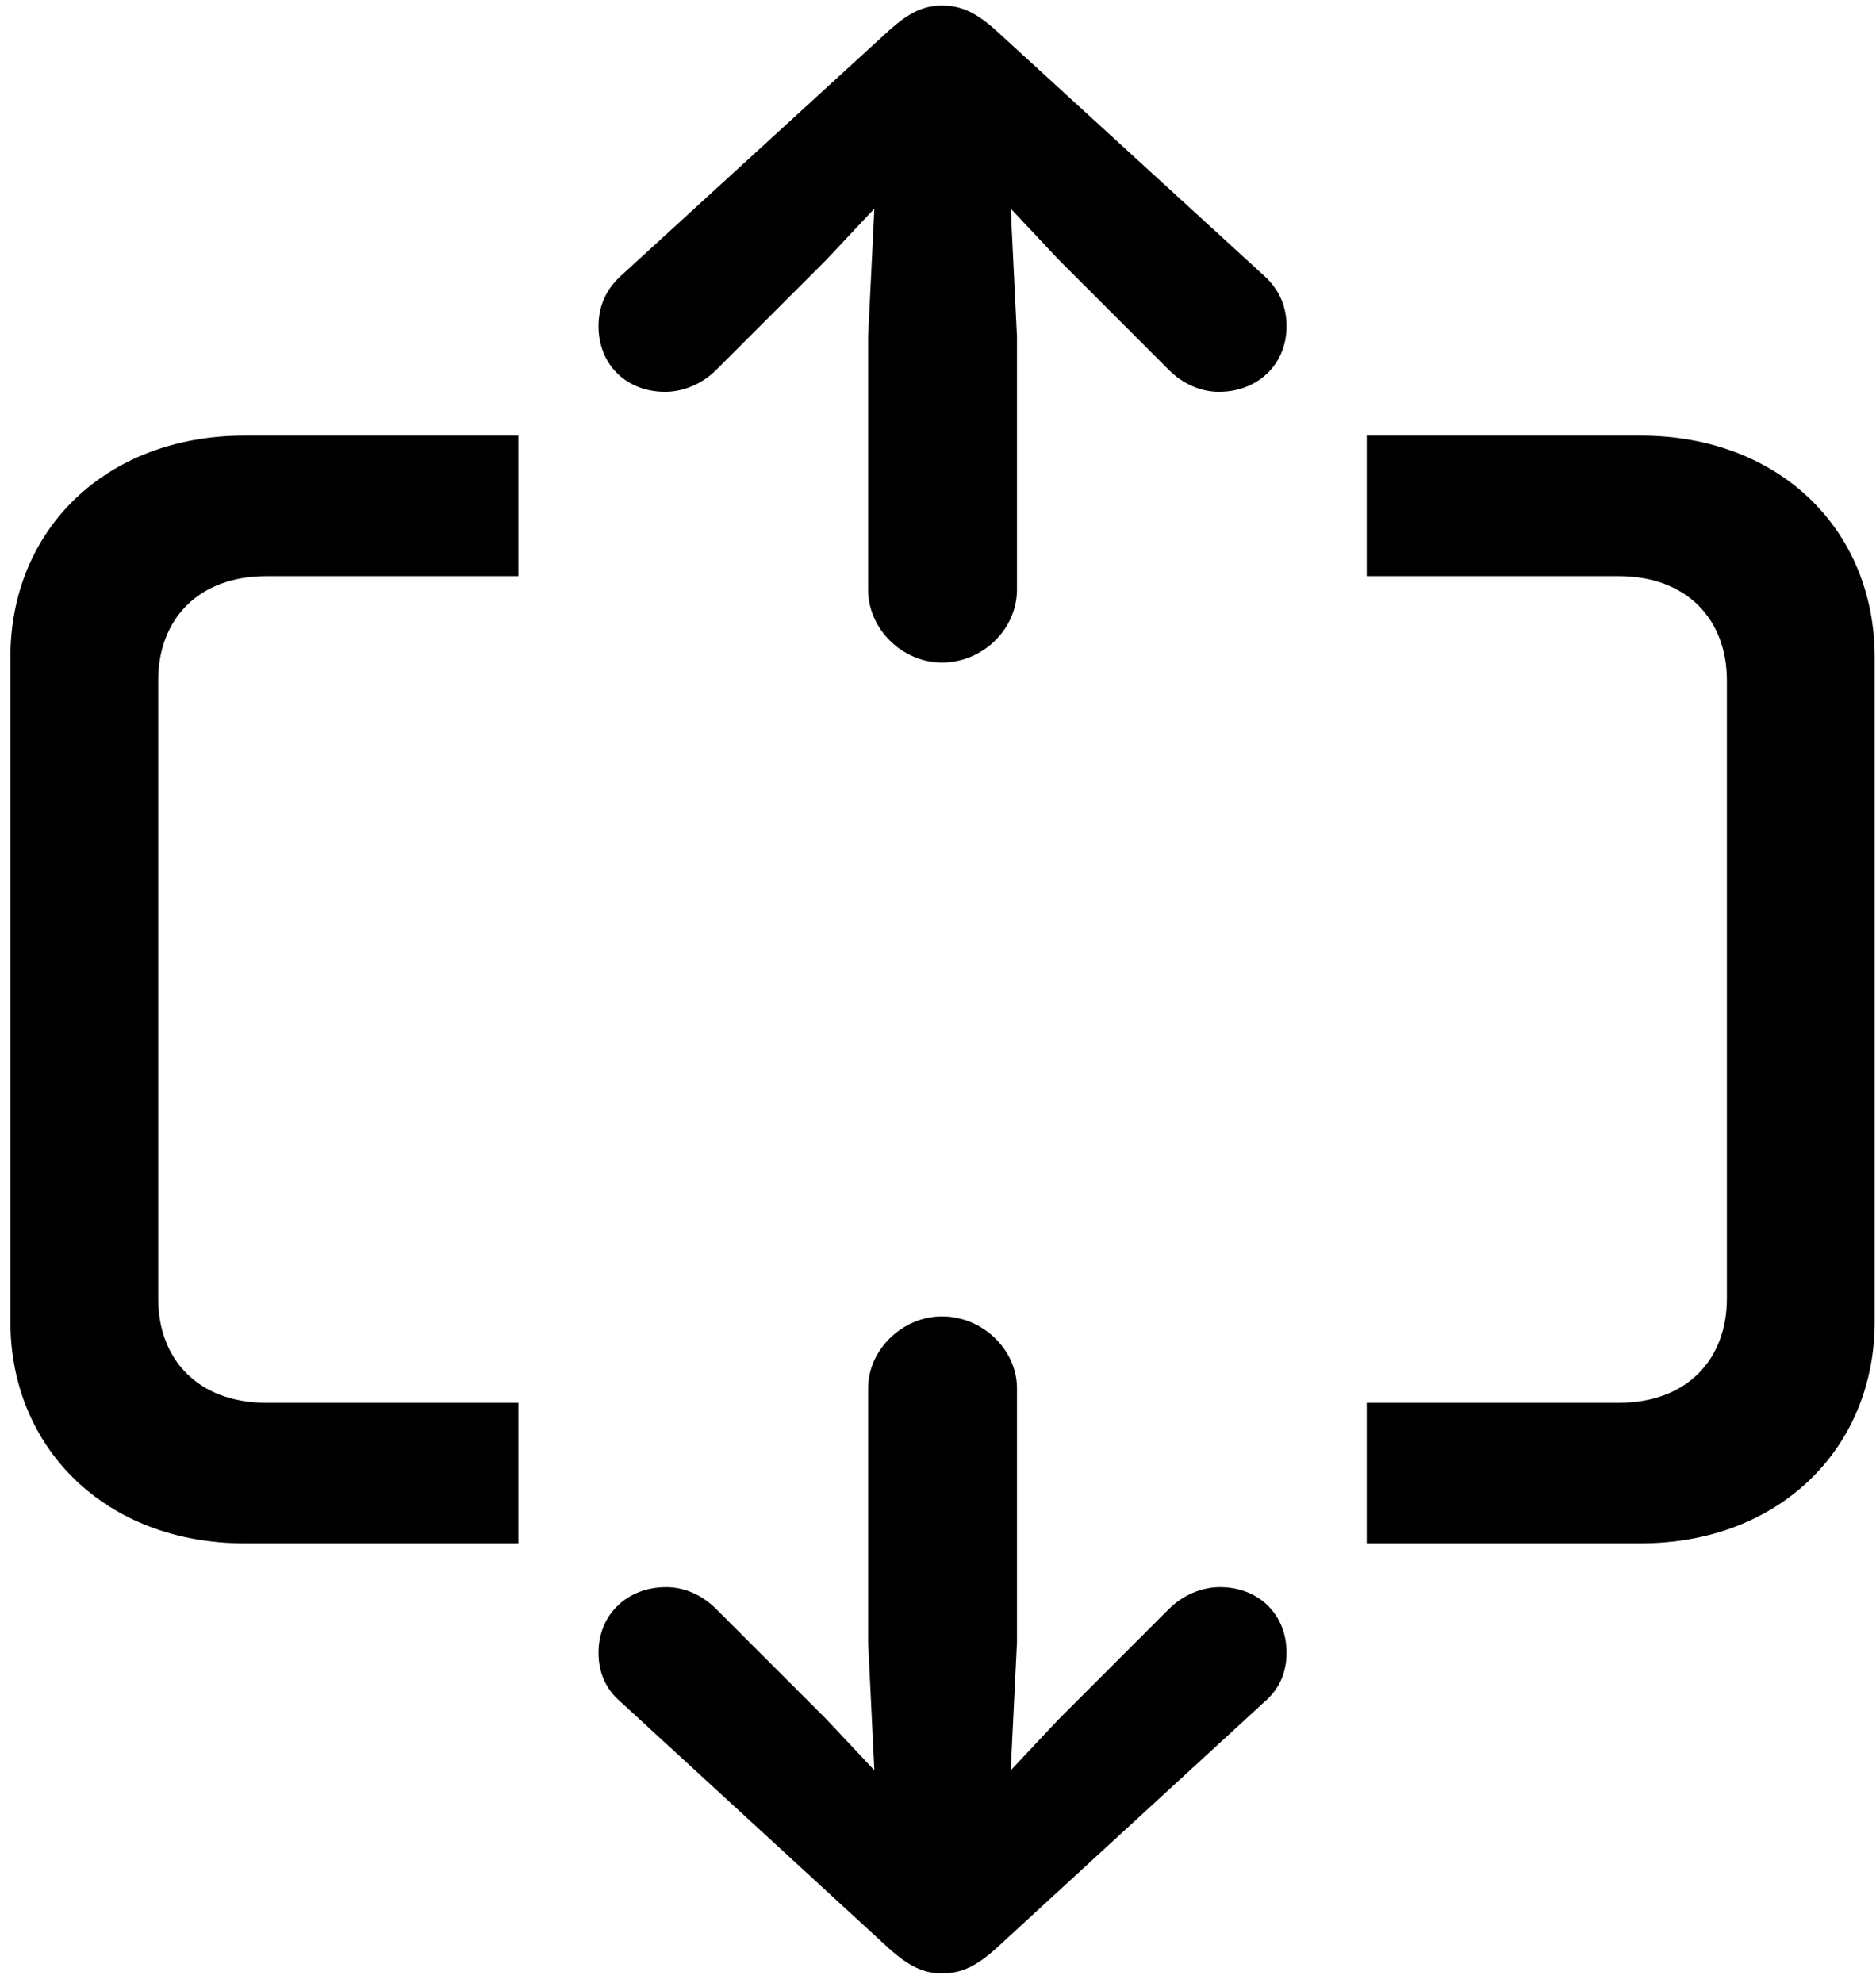 <?xml version="1.0" encoding="UTF-8" standalone="no"?>
<!DOCTYPE svg PUBLIC "-//W3C//DTD SVG 1.1//EN" "http://www.w3.org/Graphics/SVG/1.1/DTD/svg11.dtd">
<svg width="100%" height="100%" viewBox="0 0 88 93" version="1.1" xmlns="http://www.w3.org/2000/svg" xmlns:xlink="http://www.w3.org/1999/xlink" xml:space="preserve" xmlns:serif="http://www.serif.com/" style="fill-rule:evenodd;clip-rule:evenodd;stroke-linejoin:round;stroke-miterlimit:2;">
    <g id="icon-expand">
        <path d="M11.474,72.381L24.315,72.381L24.315,65.789L12.499,65.789C9.276,65.789 7.421,63.738 7.421,60.906L7.421,31.902C7.421,29.07 9.276,27.02 12.499,27.02L24.315,27.02L24.315,20.428L11.474,20.428C4.979,20.428 0.487,24.822 0.487,30.828L0.487,61.981C0.487,67.938 4.979,72.381 11.474,72.381ZM76.952,72.381C83.446,72.381 87.938,67.938 87.938,61.981L87.938,30.828C87.938,24.822 83.446,20.428 76.952,20.428L64.11,20.428L64.11,27.02L75.927,27.02C79.149,27.02 81.005,29.07 81.005,31.902L81.005,60.906C81.005,63.738 79.149,65.789 75.927,65.789L64.11,65.789L64.11,72.381L76.952,72.381Z" style="fill-rule:nonzero;"/>
        <path d="M44.188,31.072C46.093,31.072 47.704,29.51 47.704,27.654L47.704,15.789L47.411,9.783L49.657,12.176L54.833,17.352C55.468,17.986 56.298,18.377 57.177,18.377C58.983,18.377 60.351,17.107 60.351,15.301C60.351,14.373 60.009,13.592 59.325,12.957L46.728,1.434C45.8,0.603 45.116,0.262 44.188,0.262C43.31,0.262 42.626,0.603 41.698,1.434L29.101,12.957C28.417,13.592 28.075,14.373 28.075,15.301C28.075,17.107 29.394,18.377 31.2,18.377C32.079,18.377 32.958,17.986 33.593,17.352L38.769,12.176L41.015,9.783L40.722,15.789L40.722,27.654C40.722,29.51 42.333,31.072 44.188,31.072ZM44.188,92.547C45.116,92.547 45.8,92.205 46.728,91.375L59.325,79.803C60.009,79.217 60.351,78.436 60.351,77.508C60.351,75.701 59.032,74.432 57.226,74.432C56.347,74.432 55.468,74.822 54.833,75.457L49.657,80.633L47.411,83.025L47.704,77.02L47.704,65.106C47.704,63.299 46.093,61.736 44.188,61.736C42.333,61.736 40.722,63.299 40.722,65.106L40.722,77.02L41.015,83.025L38.769,80.633L33.593,75.457C32.958,74.822 32.128,74.432 31.249,74.432C29.442,74.432 28.075,75.701 28.075,77.508C28.075,78.436 28.417,79.217 29.101,79.803L41.698,91.375C42.626,92.205 43.31,92.547 44.188,92.547Z" style="fill-rule:nonzero;"/>
    </g>
</svg>
